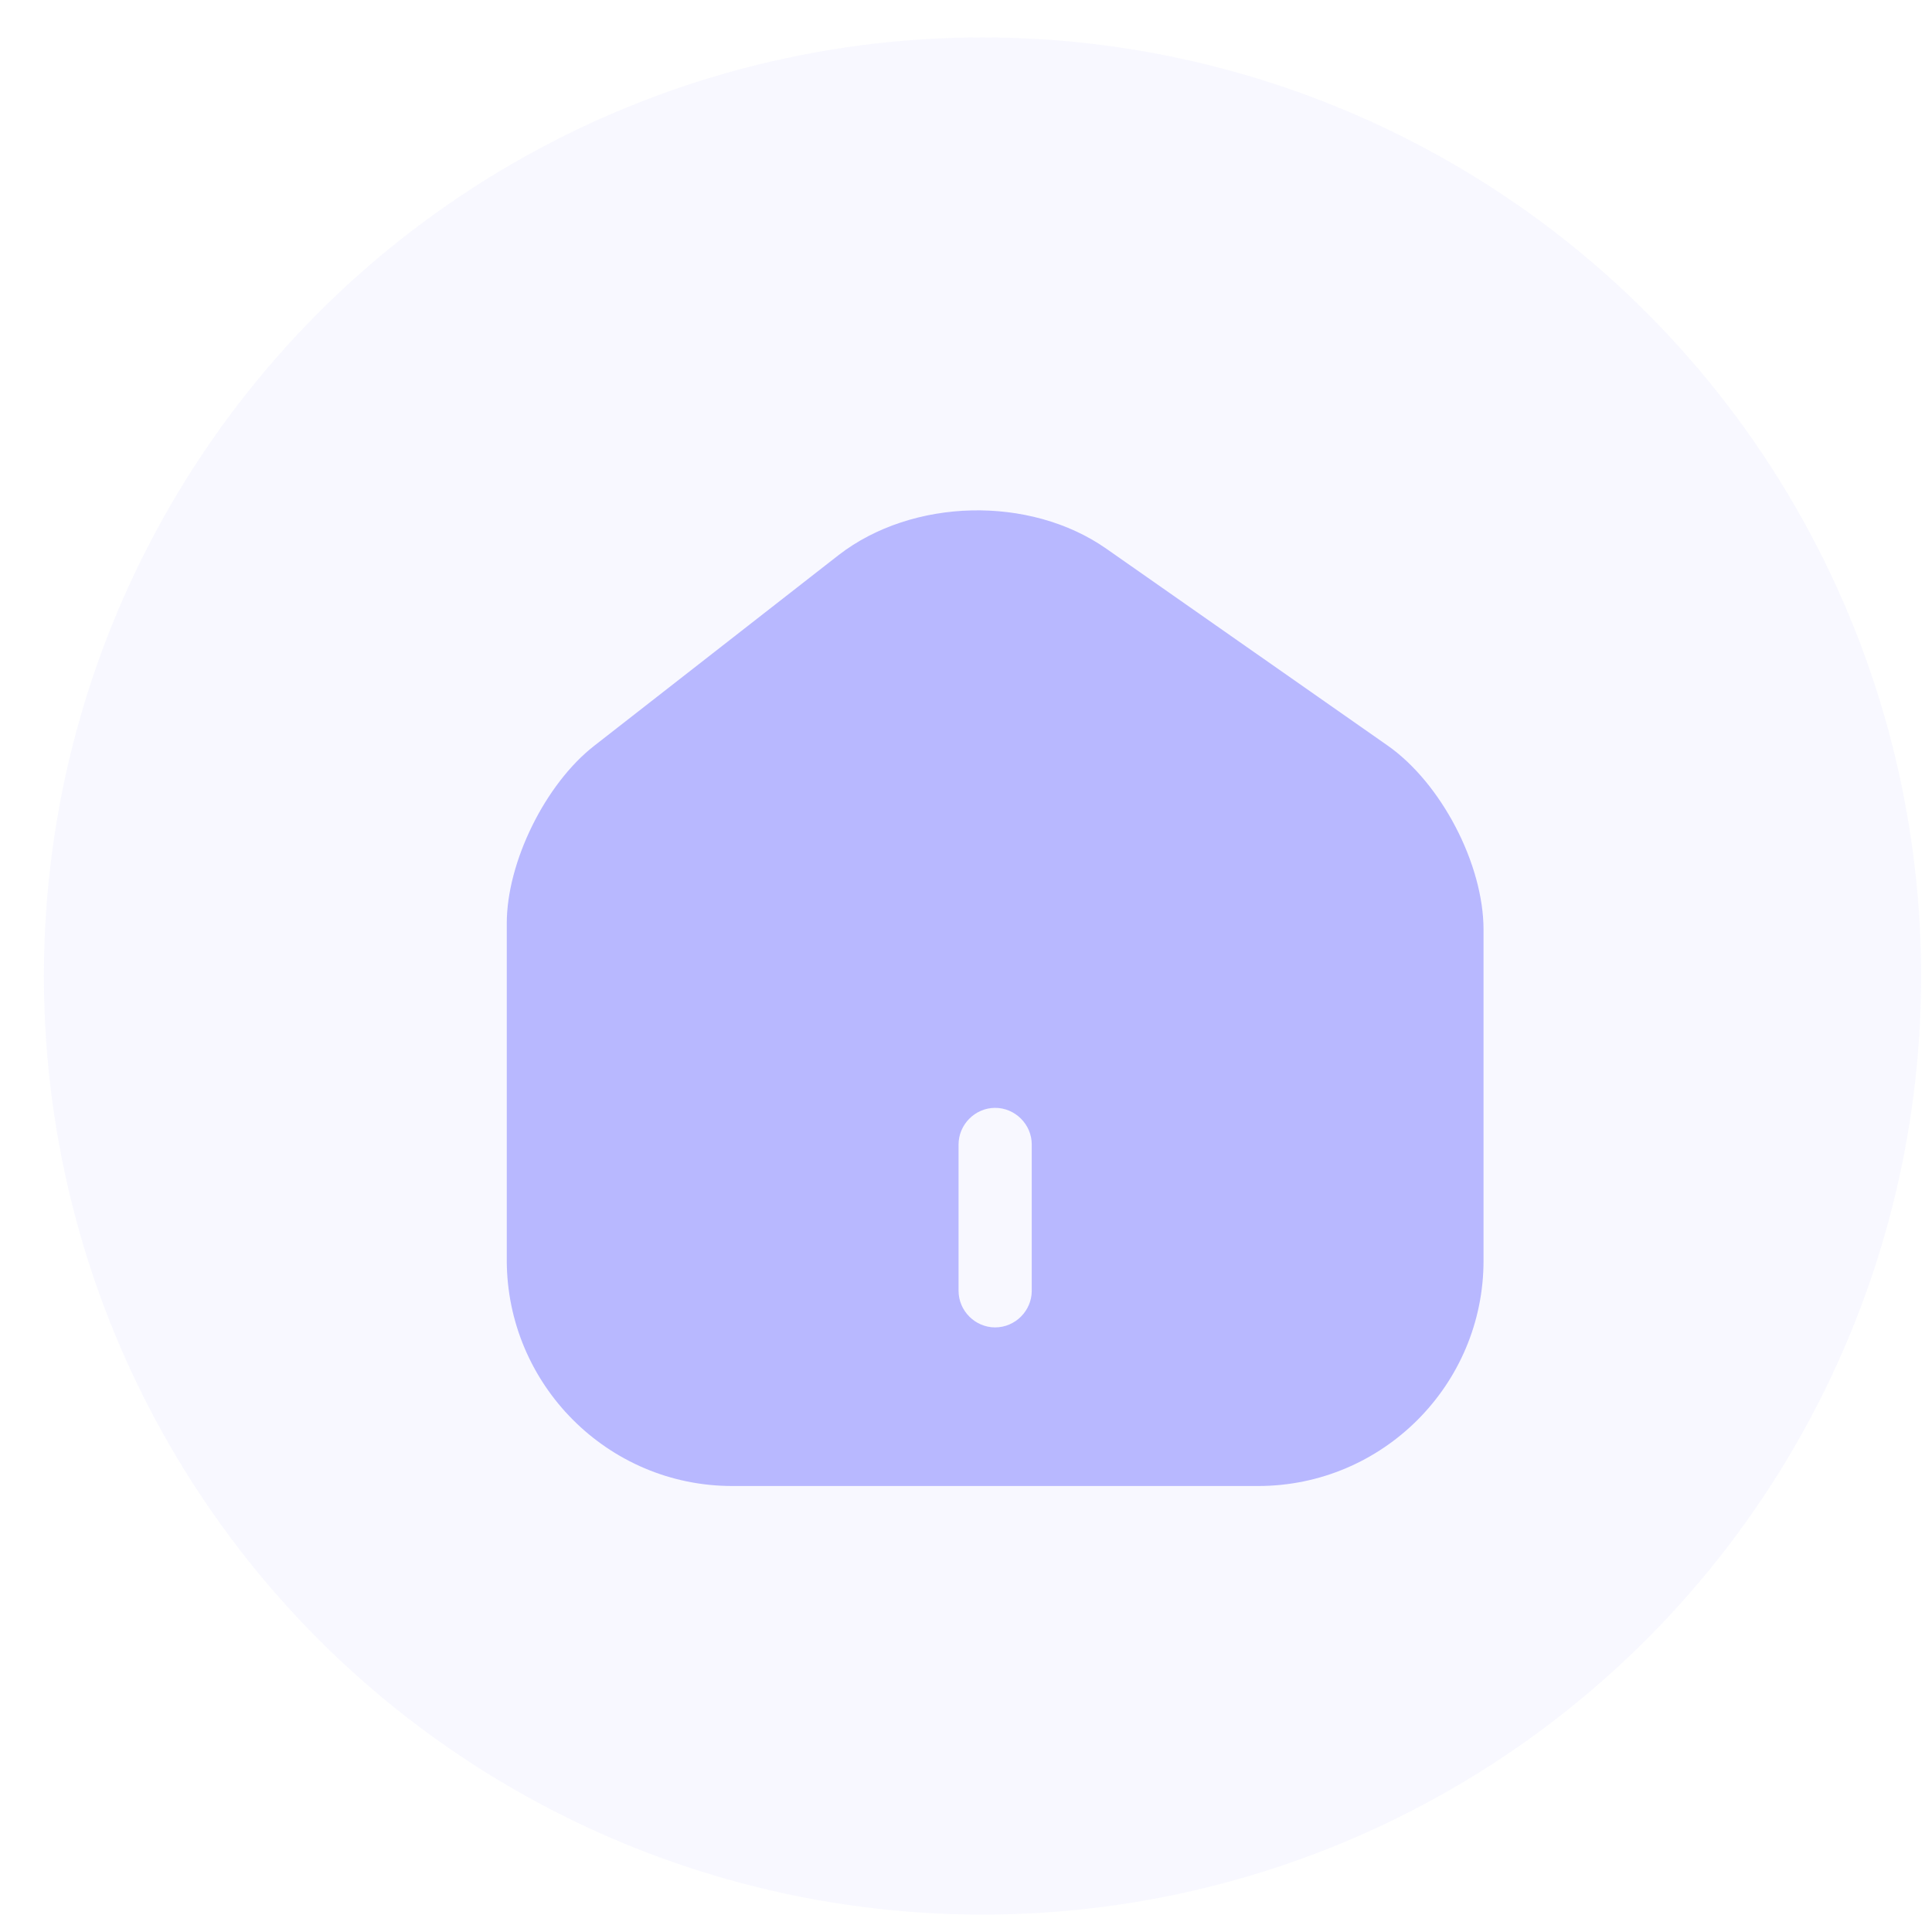 <svg width="33" height="33" viewBox="0 0 33 33" fill="none" xmlns="http://www.w3.org/2000/svg">
<circle cx="16.782" cy="16.671" r="16.032" fill="#B8B8FF" fill-opacity="0.1"/>
<path d="M23.698 12.732L18.898 9.373C17.59 8.457 15.581 8.507 14.323 9.482L10.148 12.74C9.315 13.39 8.656 14.723 8.656 15.773V21.523C8.656 23.648 10.381 25.382 12.506 25.382H21.49C23.615 25.382 25.34 23.657 25.34 21.532V15.882C25.34 14.757 24.615 13.373 23.698 12.732ZM17.623 22.048C17.623 22.39 17.34 22.673 16.998 22.673C16.656 22.673 16.373 22.39 16.373 22.048V19.548C16.373 19.207 16.656 18.923 16.998 18.923C17.34 18.923 17.623 19.207 17.623 19.548V22.048Z" fill="#B8B8FF"/>
</svg>
